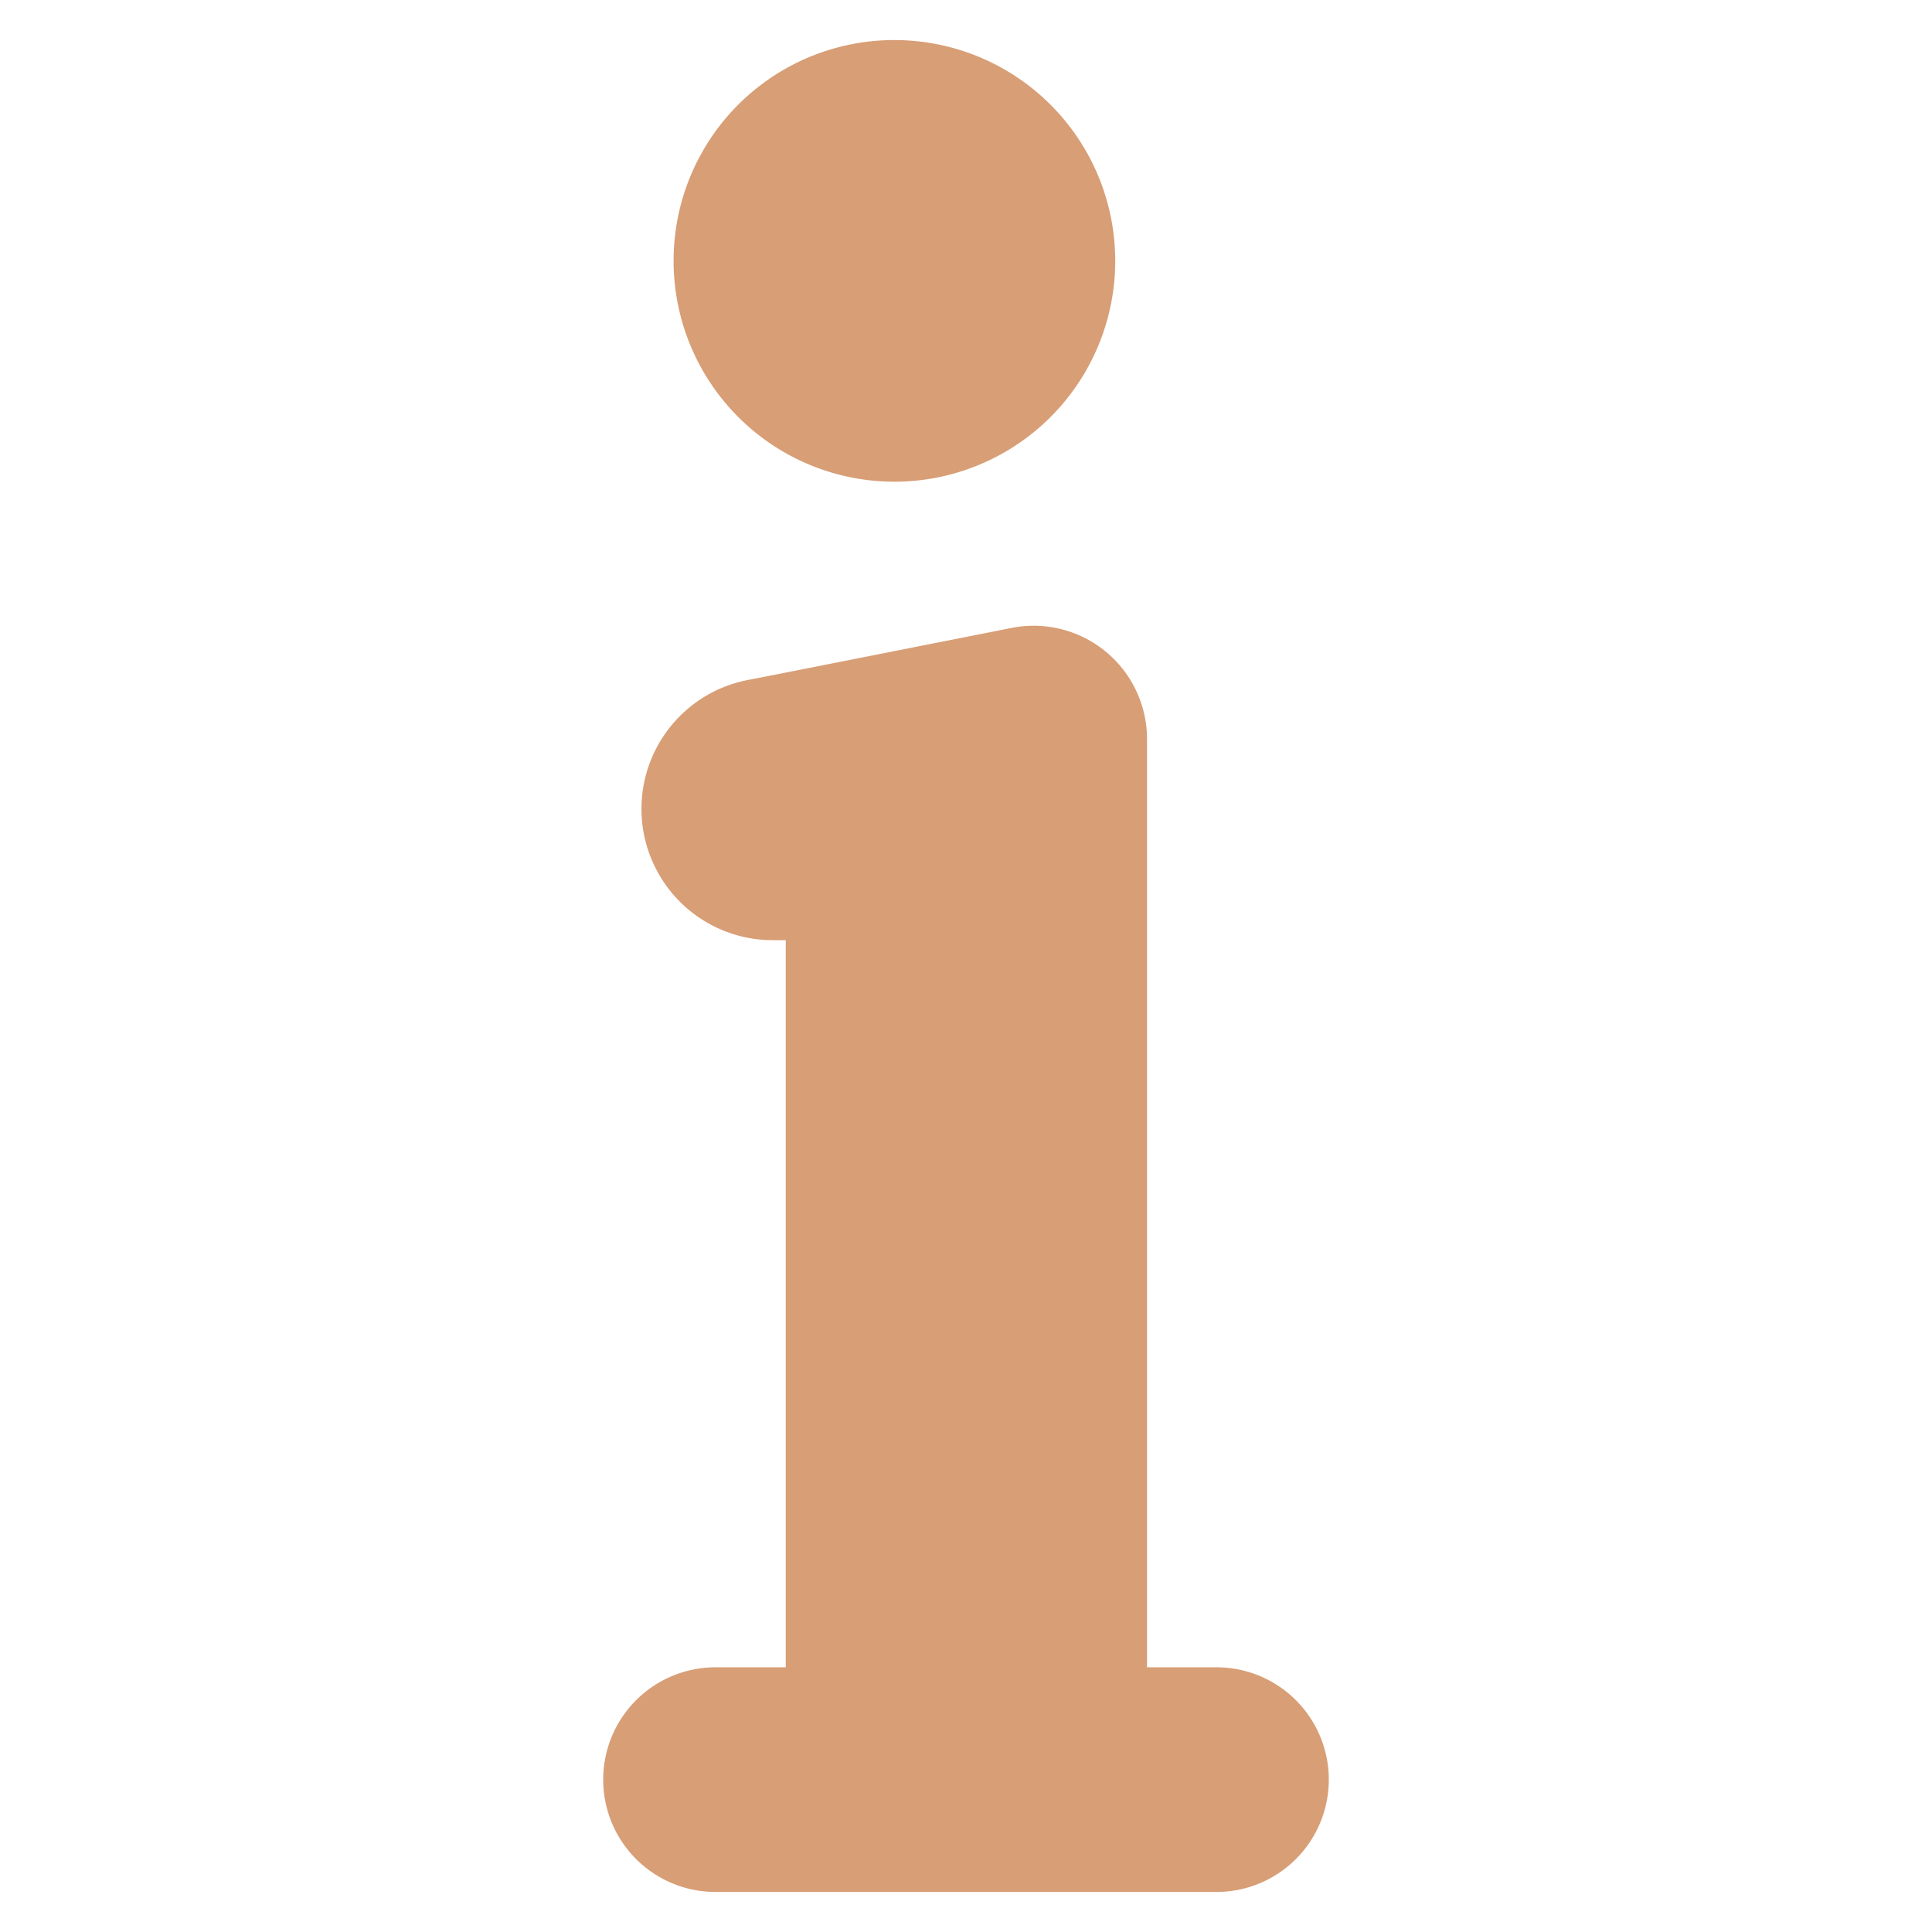 <?xml version="1.0" encoding="UTF-8" standalone="no"?> <svg id="Layer_1" data-name="Layer 1" xmlns="http://www.w3.org/2000/svg" viewBox="0 0 128 128"><defs><style>.cls-1{fill:#d89e76;}</style></defs><title>x</title><path class="cls-1" d="M59.256,2.654A14.63,14.63,0,1,1,44.627,17.284,14.619,14.619,0,0,1,59.256,2.654Z"/><path class="cls-1" d="M49.677,45.027a8.698,8.698,0,0,0-7.178,8.565h0a8.695,8.695,0,0,0,8.697,8.697h.862v48.174H47.405a7.442,7.442,0,0,0-7.442,7.442h0a7.442,7.442,0,0,0,7.442,7.442H80.595a7.442,7.442,0,0,0,7.442-7.442h0a7.442,7.442,0,0,0-7.442-7.442h-4.602V48.967a7.509,7.509,0,0,0-8.968-7.366C59.517,43.087,49.975,44.975,49.677,45.027Z"/></svg>